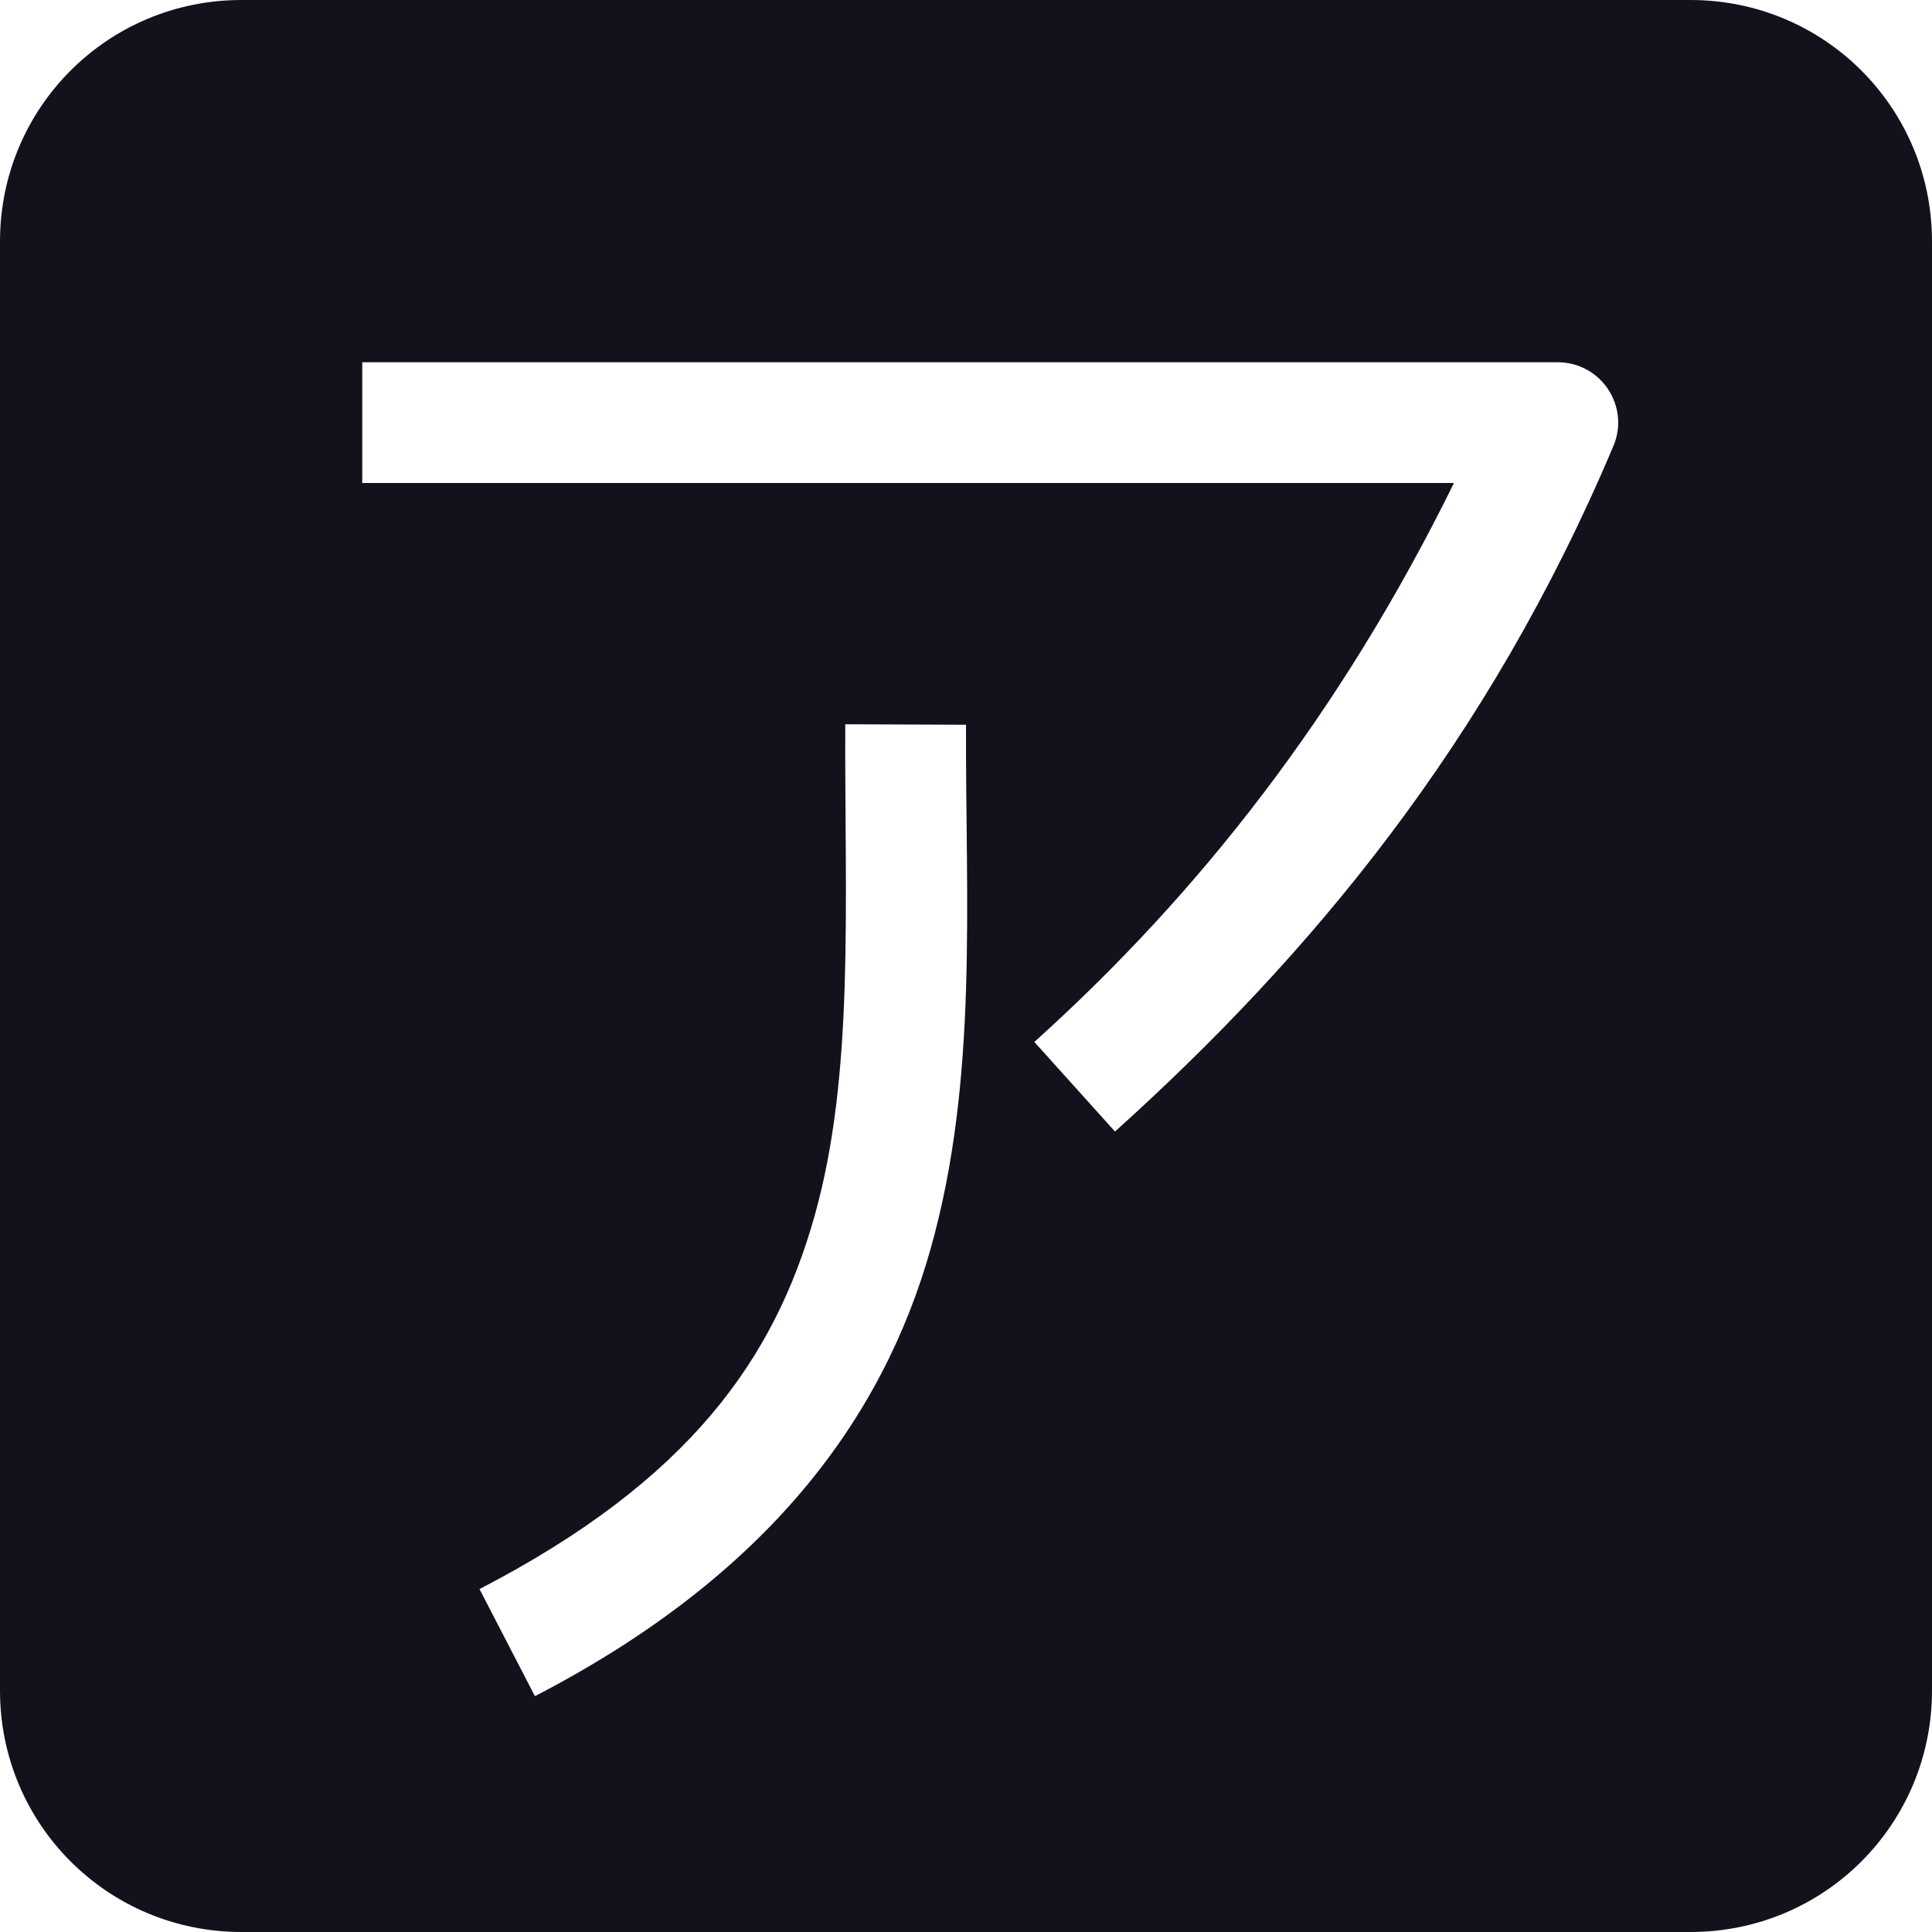 <svg xmlns="http://www.w3.org/2000/svg" width="16" height="16" version="1.1">
 <defs>
  <style id="current-color-scheme" type="text/css">
   .ColorScheme-Text { color:#13111C; } .ColorScheme-Highlight { color:#4285f4; } .ColorScheme-NeutralText { color:#ff9800; } .ColorScheme-PositiveText { color:#4caf50; } .ColorScheme-NegativeText { color:#f44336; }
  </style>
 </defs>
 <path style="fill:currentColor" class="ColorScheme-Text" d="M 2 0 C 0.892 0 0 0.892 0 2 L 0 14 C 0 15.108 0.892 16 2 16 L 14 16 C 15.108 16 16 15.108 16 14 L 16 2 C 16 0.892 15.108 0 14 0 L 2 0 z M 3 3 L 12.9 3 C 13.259 3 13.501 3.365 13.361 3.695 C 12.324 6.151 10.854 7.911 9.234 9.371 L 8.566 8.629 C 9.935 7.396 11.105 5.903 12.041 4 L 3 4 L 3 3 z M 7 5.998 L 8 6.002 C 7.995 7.471 8.103 8.938 7.707 10.342 C 7.311 11.746 6.363 13.046 4.43 14.047 L 3.971 13.16 C 5.719 12.255 6.415 11.245 6.746 10.07 C 7.077 8.895 6.995 7.512 7 5.998 z"/>
</svg>
